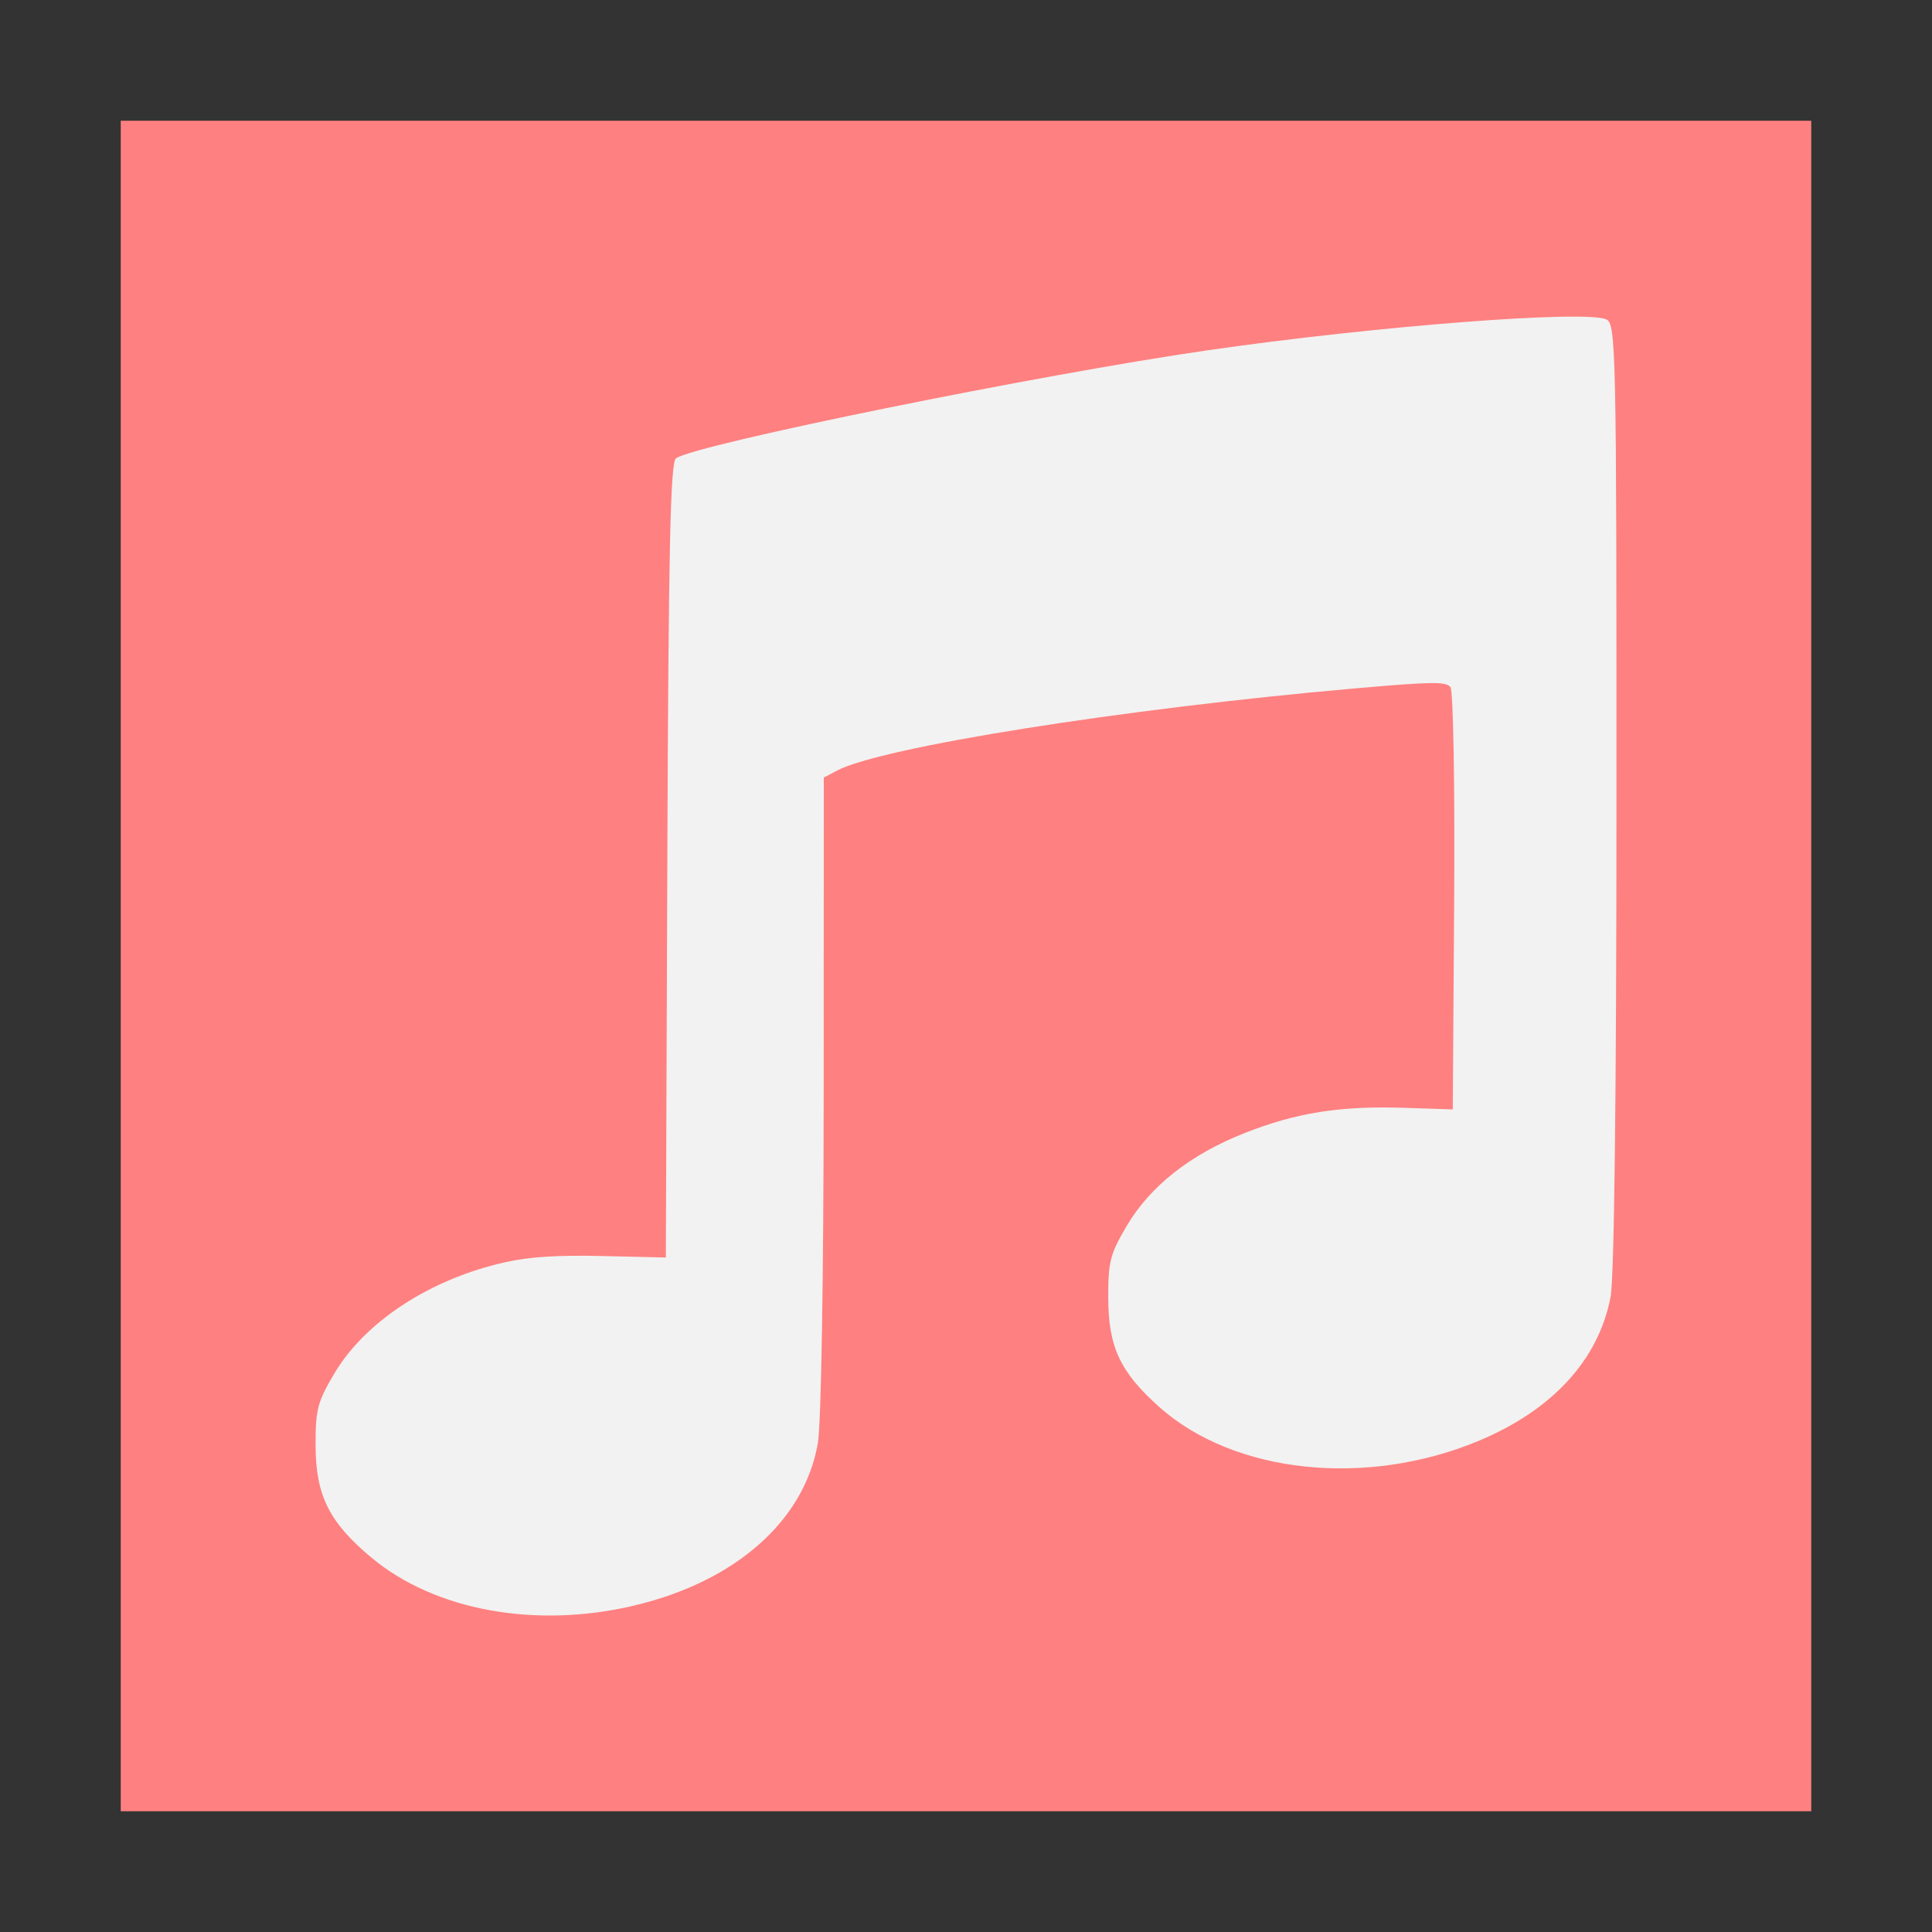 <?xml version="1.0" encoding="UTF-8" standalone="no"?>
<!-- Created with Inkscape (http://www.inkscape.org/) -->

<svg
   xmlns:dc="http://purl.org/dc/elements/1.1/"
   xmlns:cc="http://creativecommons.org/ns#"
   xmlns:rdf="http://www.w3.org/1999/02/22-rdf-syntax-ns#"
   xmlns:svg="http://www.w3.org/2000/svg"
   xmlns="http://www.w3.org/2000/svg"
   xmlns:sodipodi="http://sodipodi.sourceforge.net/DTD/sodipodi-0.dtd"
   xmlns:inkscape="http://www.inkscape.org/namespaces/inkscape"
   id="svg2"
   version="1.1"
   inkscape:version="0.91 r13725"
   width="96"
   height="96"
   sodipodi:docname="package_multimedia.svg">
  <rect width="100%" height="100%" fill="#333333" stroke="none"/>
  <defs
     id="defs6" />
  <sodipodi:namedview
     pagecolor="#ffffff"
     bordercolor="#666666"
     borderopacity="1"
     objecttolerance="10"
     gridtolerance="10"
     guidetolerance="10"
     inkscape:pageopacity="0"
     inkscape:pageshadow="2"
     inkscape:window-width="1147"
     inkscape:window-height="627"
     id="namedview4"
     showgrid="false"
     inkscape:zoom="3.6875"
     inkscape:cx="45.439294"
     inkscape:cy="49.473425"
     inkscape:window-x="15"
     inkscape:window-y="39"
     inkscape:window-maximized="0"
     inkscape:current-layer="svg2" />
  <rect
     style="opacity:1;fill:#ff8080;fill-opacity:1;fill-rule:evenodd;stroke:none;stroke-width:1;stroke-linecap:butt;stroke-linejoin:miter;stroke-miterlimit:4;stroke-dasharray:none;stroke-opacity:1"
     id="rect4134"
     width="84"
     height="84"
     x="6"
     y="6" />
  <path
     style="fill:#f2f2f2"
     d="m 31.502,79.78 c 5.04,-1.188 8.466,-4.213 9.136,-8.066 0.166,-0.953 0.287,-8.2 0.29,-17.356 l 0.006,-15.72 0.642,-0.341 c 2.203,-1.169 14.201,-3.076 25.718,-4.088 3.855,-0.339 4.562,-0.349 4.778,-0.067 0.141,0.183 0.223,4.93 0.185,10.657 l -0.069,10.326 -2.448,-0.079 c -3.159,-0.102 -5.331,0.243 -7.893,1.254 -2.698,1.065 -4.688,2.631 -5.859,4.612 -0.826,1.396 -0.925,1.781 -0.92,3.586 0.007,2.436 0.595,3.688 2.548,5.425 3.714,3.302 10.272,3.996 15.843,1.678 3.668,-1.527 5.957,-4.014 6.566,-7.131 0.188,-0.965 0.295,-9.974 0.297,-24.942 0.002,-22.227 -0.024,-23.444 -0.506,-23.658 -1.064,-0.473 -11.427,0.328 -19.757,1.528 -8.372,1.206 -25.456,4.675 -26.469,5.374 -0.28,0.193 -0.373,4.521 -0.431,19.98 l -0.073,19.733 -3.14,-0.074 c -2.218,-0.052 -3.636,0.037 -4.831,0.305 -3.73,0.834 -6.97,2.944 -8.506,5.539 -0.837,1.414 -0.934,1.79 -0.927,3.601 0.009,2.449 0.682,3.796 2.769,5.537 3.153,2.631 8.149,3.545 13.053,2.389 z"
     id="path2982"
     inkscape:connector-curvature="0" />
</svg>
